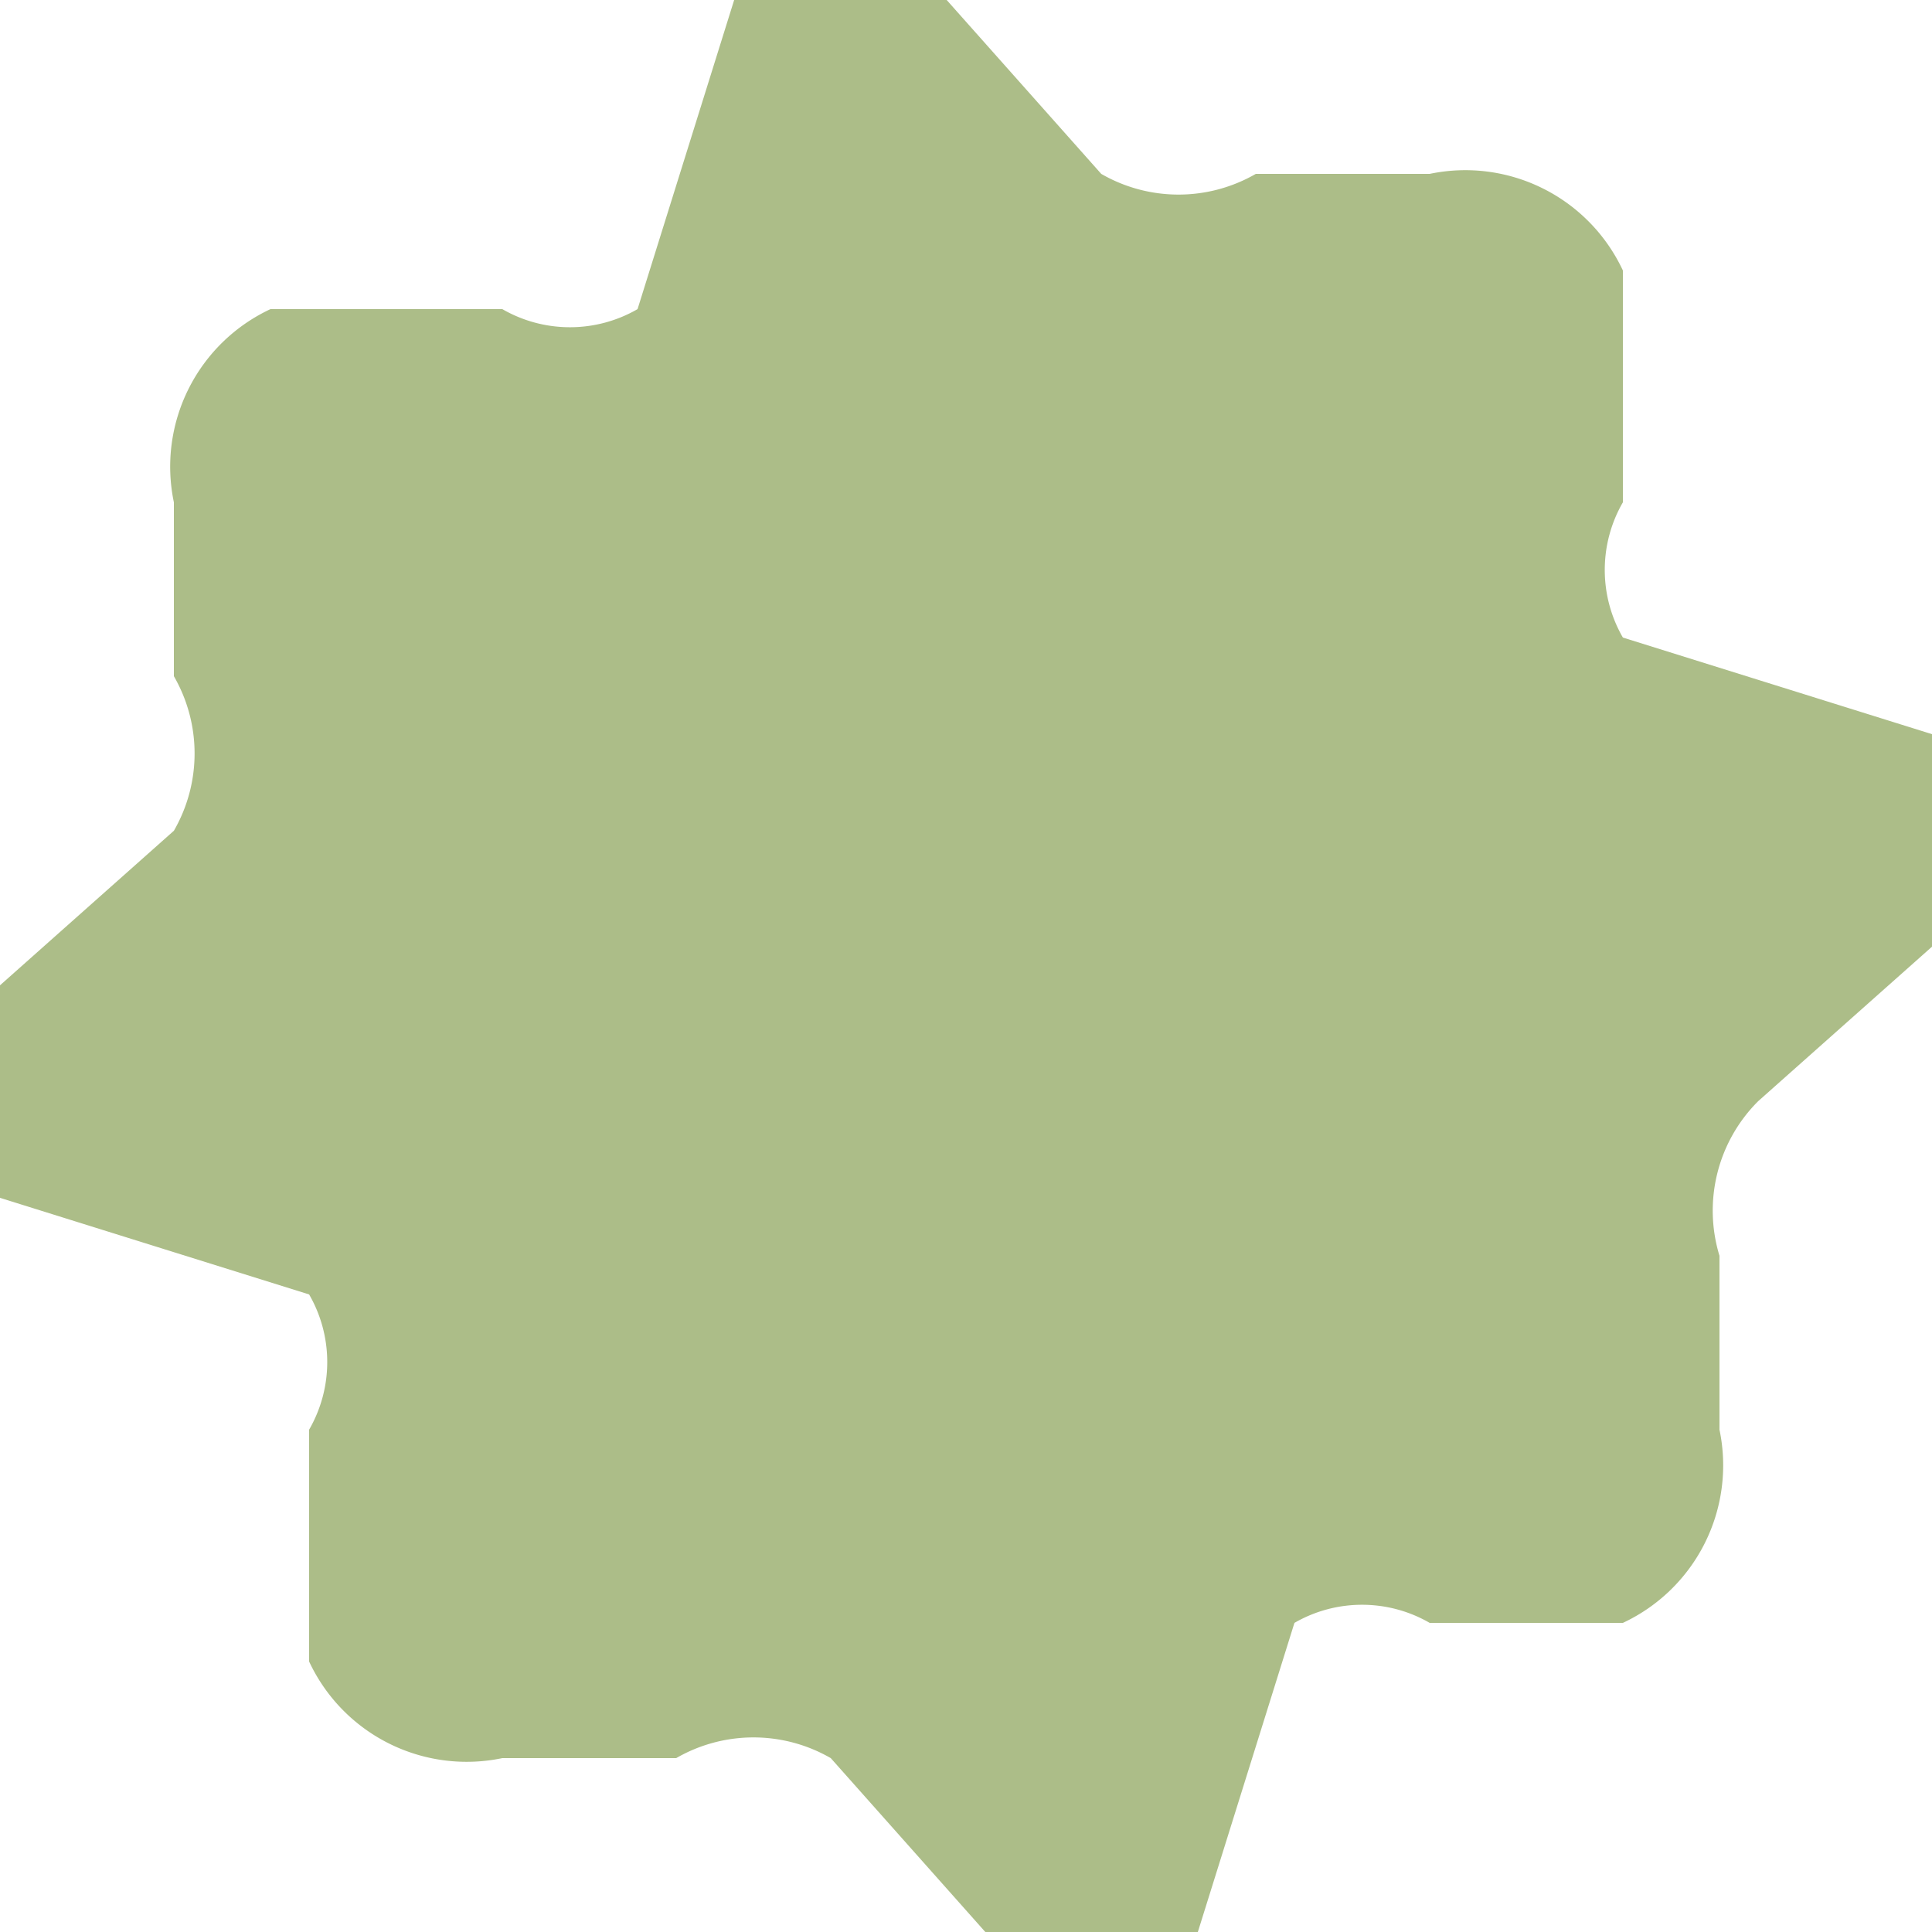 <svg xmlns="http://www.w3.org/2000/svg" viewBox="0 0 1 1"><defs><style>.cls-1{fill:#acbd88;}</style></defs><g id="Layer_2" data-name="Layer 2"><g id="Layer_1-2" data-name="Layer 1"><g id="Layer_2-2" data-name="Layer 2"><g id="main"><path class="cls-1" d="M.89.65l0,.09a.09.09,0,0,1-.05.1H.74a.07.07,0,0,0-.07,0L.62,1A.08.08,0,0,1,.51,1h0L.43.91a.08.08,0,0,0-.08,0L.26.91A.09.09,0,0,1,.16.86V.74a.07.07,0,0,0,0-.07L0,.62A.08.08,0,0,1,0,.51H0L.09.43a.08.08,0,0,0,0-.08l0-.09A.09.09,0,0,1,.14.16H.26a.07.07,0,0,0,.07,0L.38,0A.08.08,0,0,1,.49,0h0L.57.09a.08.08,0,0,0,.08,0l.09,0a.09.09,0,0,1,.1.05V.26a.07.07,0,0,0,0,.07L1,.38A.08.08,0,0,1,1,.49H1L.91.57A.08.08,0,0,0,.89.65Z"/></g></g></g></g></svg>